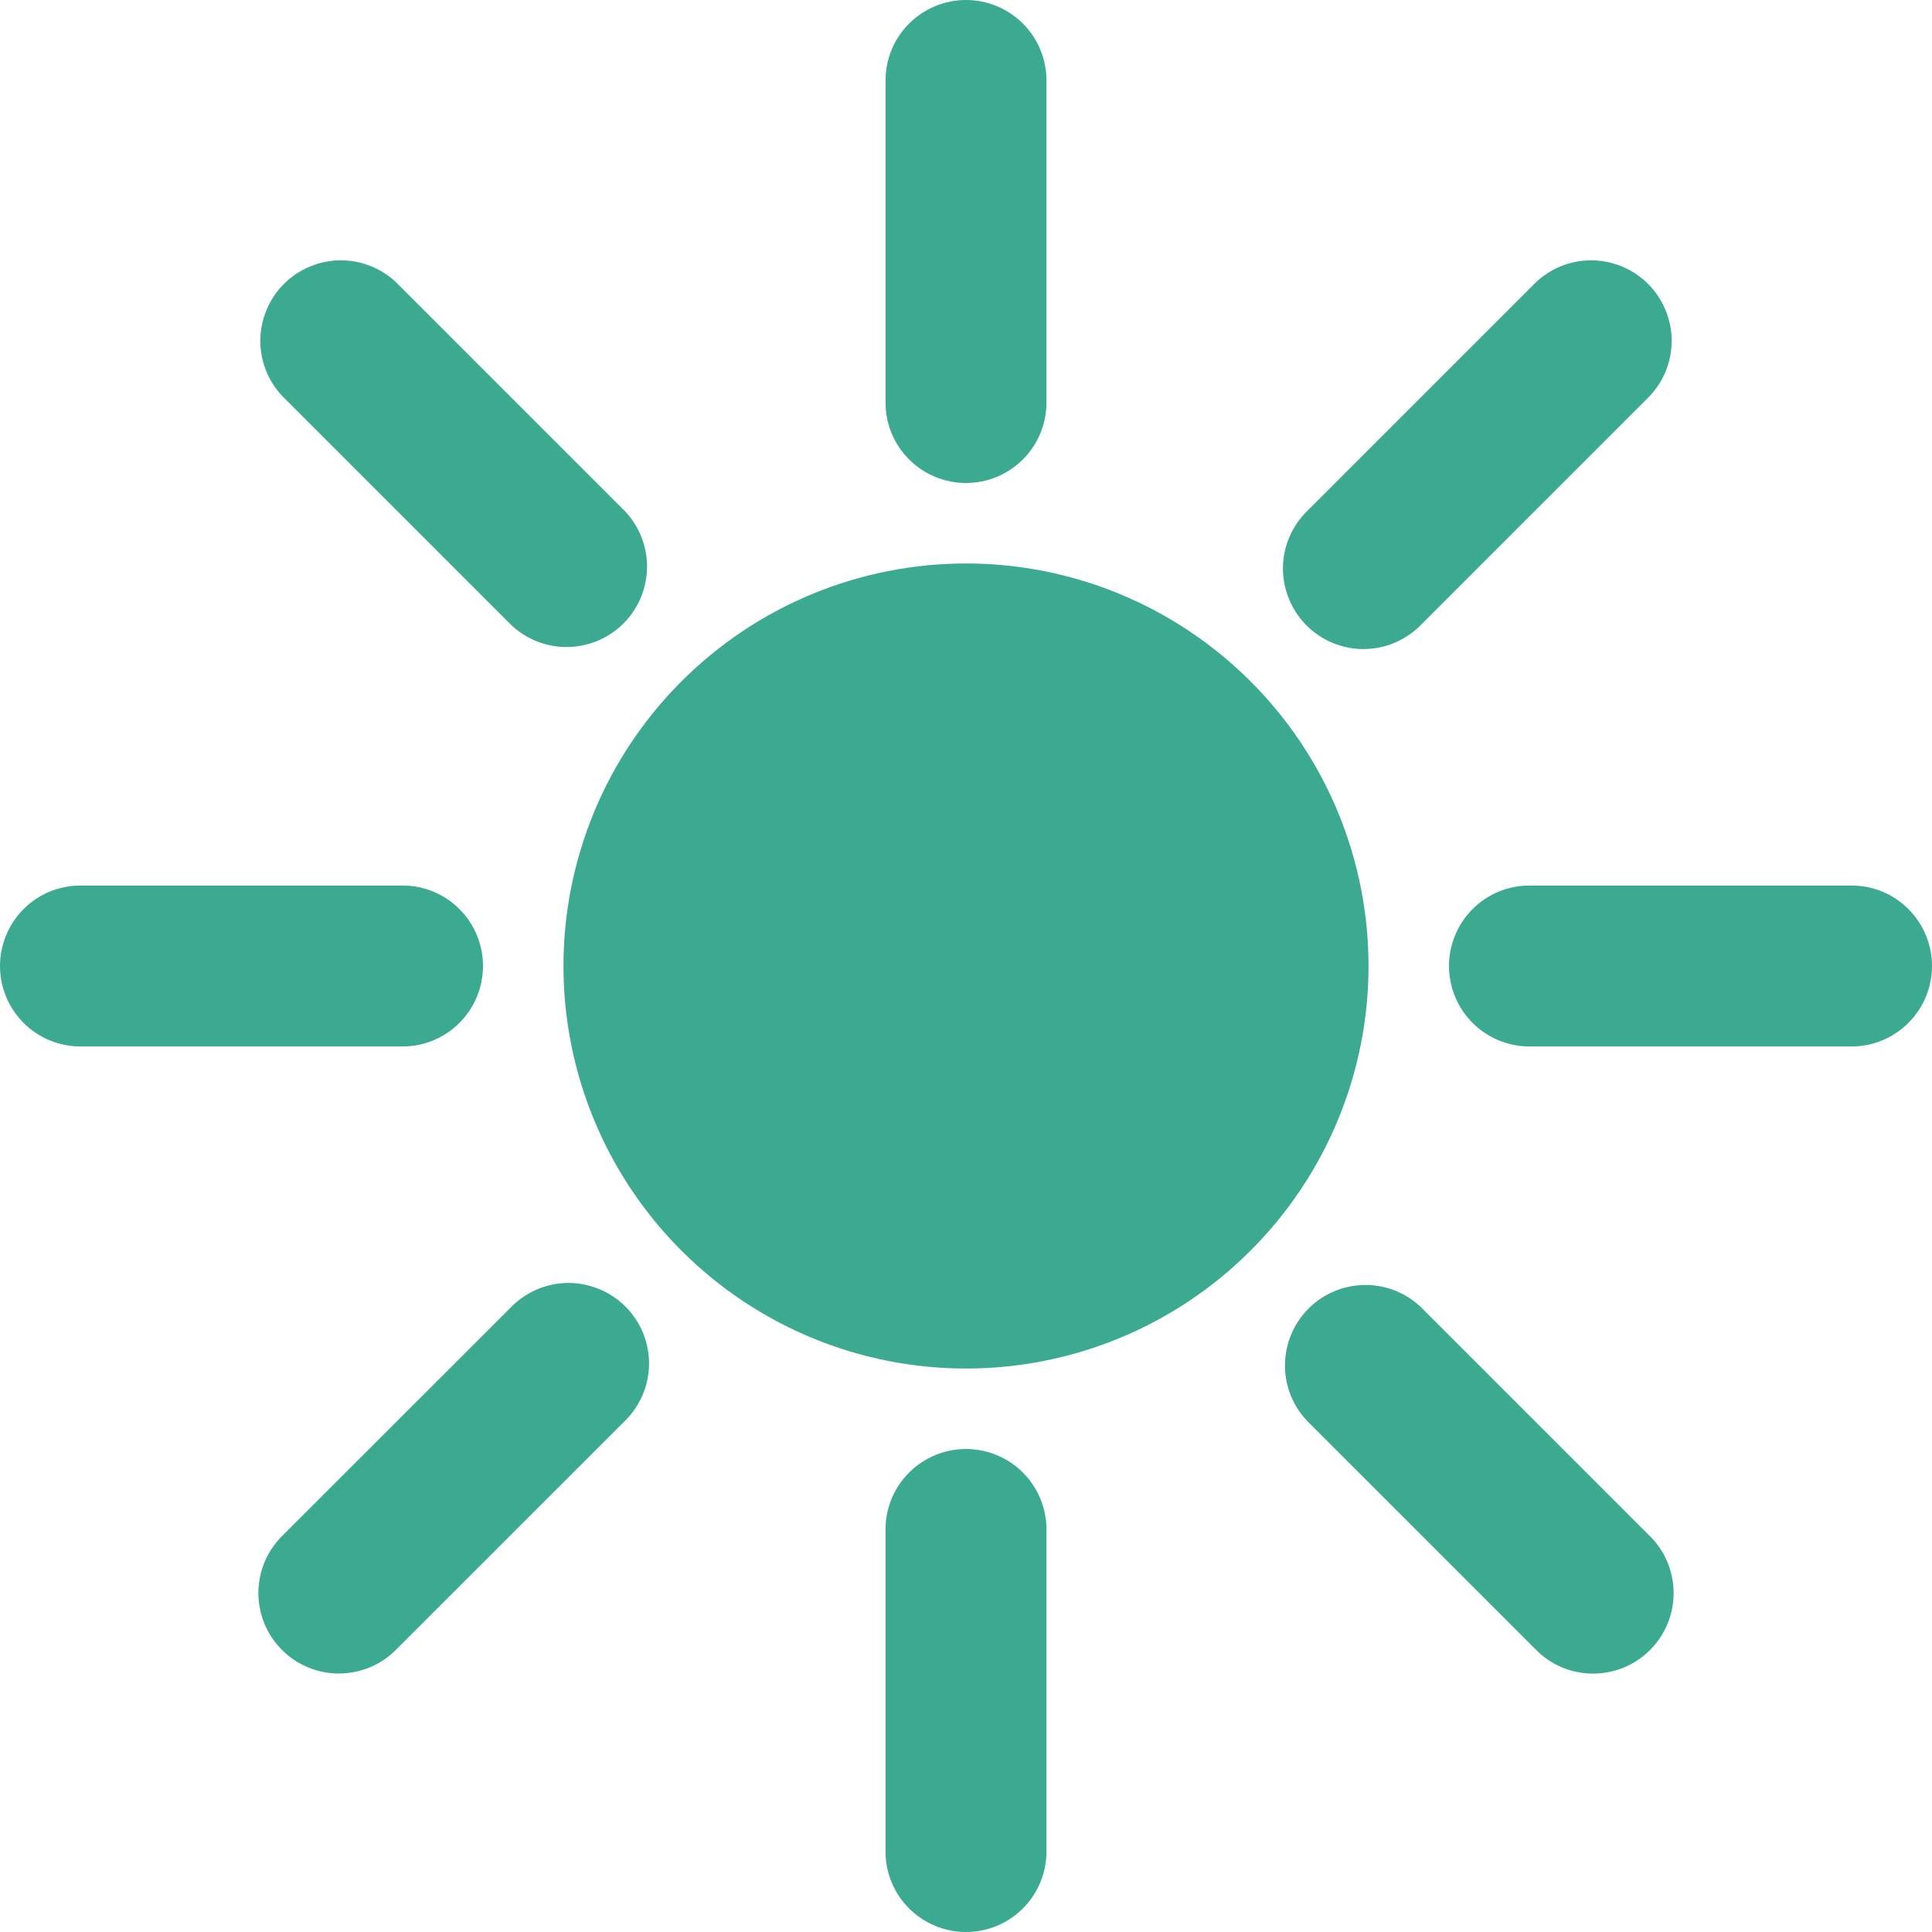 <svg width="20" height="20" viewBox="0 0 20 20" fill="none" xmlns="http://www.w3.org/2000/svg">
<path d="M10 0C10.221 0 10.433 0.088 10.589 0.244C10.745 0.4 10.833 0.612 10.833 0.833V4.167C10.833 4.388 10.745 4.6 10.589 4.756C10.433 4.912 10.221 5 10 5C9.779 5 9.567 4.912 9.411 4.756C9.254 4.6 9.167 4.388 9.167 4.167V0.833C9.167 0.612 9.254 0.4 9.411 0.244C9.567 0.088 9.779 0 10 0ZM4.107 2.929C3.95 2.777 3.74 2.693 3.521 2.695C3.303 2.697 3.094 2.785 2.939 2.939C2.785 3.094 2.697 3.303 2.695 3.521C2.693 3.74 2.777 3.95 2.929 4.107L5.286 6.464C5.443 6.616 5.654 6.7 5.872 6.698C6.09 6.696 6.3 6.609 6.454 6.454C6.609 6.3 6.696 6.09 6.698 5.872C6.7 5.654 6.616 5.443 6.464 5.286L4.107 2.929ZM0.833 9.167C0.612 9.167 0.4 9.254 0.244 9.411C0.088 9.567 0 9.779 0 10C0 10.221 0.088 10.433 0.244 10.589C0.4 10.745 0.612 10.833 0.833 10.833H4.167C4.388 10.833 4.6 10.745 4.756 10.589C4.912 10.433 5 10.221 5 10C5 9.779 4.912 9.567 4.756 9.411C4.6 9.254 4.388 9.167 4.167 9.167H0.833ZM15 10C15 9.779 15.088 9.567 15.244 9.411C15.4 9.254 15.612 9.167 15.833 9.167H19.167C19.388 9.167 19.6 9.254 19.756 9.411C19.912 9.567 20 9.779 20 10C20 10.221 19.912 10.433 19.756 10.589C19.6 10.745 19.388 10.833 19.167 10.833H15.833C15.612 10.833 15.4 10.745 15.244 10.589C15.088 10.433 15 10.221 15 10ZM14.714 13.536C14.557 13.384 14.347 13.3 14.128 13.302C13.909 13.304 13.7 13.392 13.546 13.546C13.392 13.7 13.304 13.909 13.302 14.128C13.3 14.347 13.384 14.557 13.536 14.714L15.893 17.071C15.969 17.15 16.061 17.214 16.163 17.258C16.265 17.301 16.374 17.324 16.485 17.325C16.595 17.326 16.705 17.305 16.808 17.263C16.91 17.221 17.003 17.159 17.081 17.081C17.159 17.003 17.221 16.91 17.263 16.808C17.305 16.705 17.326 16.595 17.325 16.485C17.324 16.374 17.301 16.265 17.258 16.163C17.214 16.061 17.15 15.969 17.071 15.893L14.714 13.536ZM6.464 14.714C6.544 14.637 6.607 14.545 6.651 14.444C6.695 14.342 6.718 14.233 6.719 14.122C6.72 14.011 6.698 13.902 6.657 13.799C6.615 13.697 6.553 13.604 6.474 13.525C6.396 13.447 6.303 13.385 6.201 13.344C6.098 13.302 5.989 13.28 5.878 13.281C5.767 13.282 5.658 13.305 5.556 13.349C5.455 13.393 5.363 13.456 5.286 13.536L2.929 15.892C2.85 15.969 2.786 16.061 2.742 16.162C2.699 16.264 2.676 16.373 2.675 16.484C2.674 16.595 2.695 16.704 2.737 16.807C2.779 16.909 2.841 17.002 2.919 17.08C2.997 17.159 3.09 17.22 3.193 17.262C3.295 17.304 3.405 17.325 3.515 17.324C3.626 17.323 3.735 17.3 3.837 17.257C3.939 17.213 4.031 17.15 4.107 17.07L6.464 14.714ZM17.071 4.107C17.223 3.95 17.307 3.74 17.305 3.521C17.303 3.303 17.215 3.094 17.061 2.939C16.906 2.785 16.697 2.697 16.479 2.695C16.26 2.693 16.05 2.777 15.893 2.929L13.536 5.286C13.456 5.363 13.393 5.455 13.349 5.556C13.305 5.658 13.282 5.767 13.281 5.878C13.28 5.989 13.302 6.098 13.344 6.201C13.385 6.303 13.447 6.396 13.525 6.474C13.604 6.553 13.697 6.615 13.799 6.657C13.902 6.698 14.011 6.72 14.122 6.719C14.233 6.718 14.342 6.695 14.444 6.651C14.545 6.607 14.637 6.544 14.714 6.464L17.071 4.107ZM10.833 15.833C10.833 15.612 10.745 15.4 10.589 15.244C10.433 15.088 10.221 15 10 15C9.779 15 9.567 15.088 9.411 15.244C9.254 15.4 9.167 15.612 9.167 15.833V19.167C9.167 19.388 9.254 19.6 9.411 19.756C9.567 19.912 9.779 20 10 20C10.221 20 10.433 19.912 10.589 19.756C10.745 19.6 10.833 19.388 10.833 19.167V15.833ZM10 5.833C8.895 5.833 7.835 6.272 7.054 7.054C6.272 7.835 5.833 8.895 5.833 10C5.833 11.105 6.272 12.165 7.054 12.946C7.835 13.728 8.895 14.167 10 14.167C11.105 14.167 12.165 13.728 12.946 12.946C13.728 12.165 14.167 11.105 14.167 10C14.167 8.895 13.728 7.835 12.946 7.054C12.165 6.272 11.105 5.833 10 5.833Z" fill="#3BAA90"/>
</svg>
